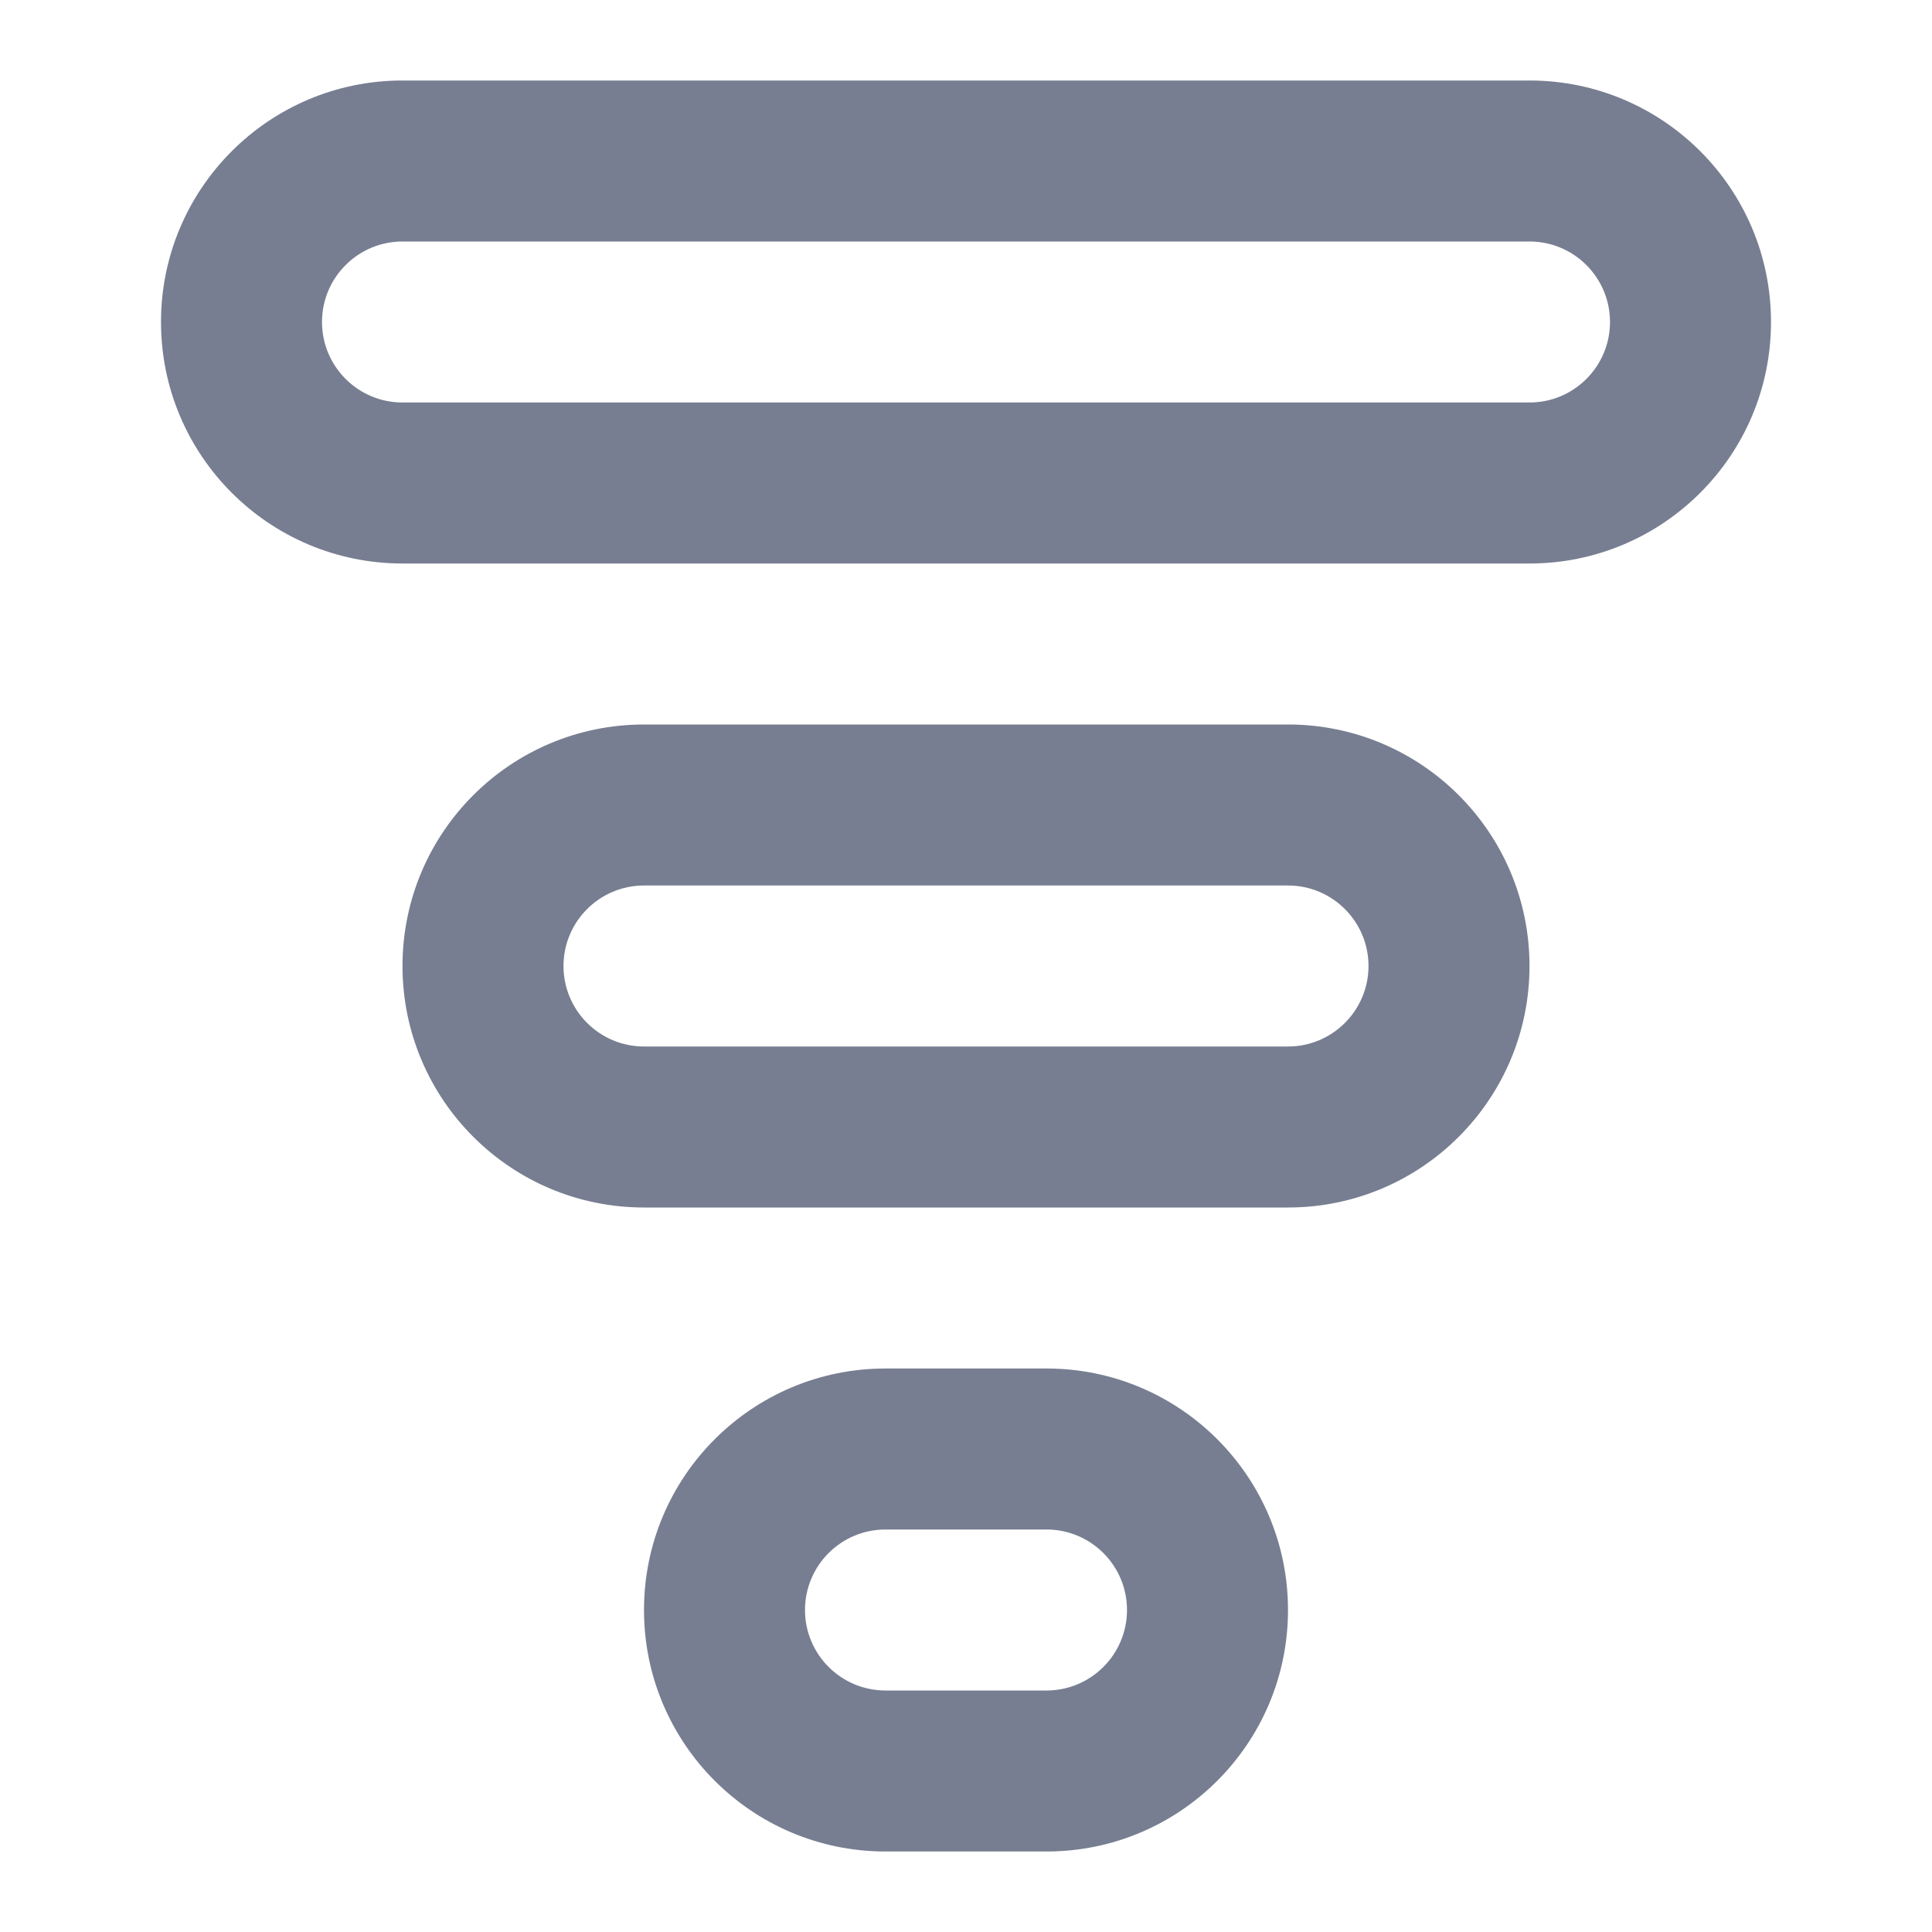 <svg width="24" height="24" viewBox="0 0 24 24" fill="none" xmlns="http://www.w3.org/2000/svg">
<path fill-rule="evenodd" clip-rule="evenodd" d="M13 19H11C10.448 19 10 19.448 10 20C10 20.552 10.448 21 11 21H13C13.552 21 14 20.552 14 20C14 19.448 13.552 19 13 19ZM11 17C9.343 17 8 18.343 8 20C8 21.657 9.343 23 11 23H13C14.657 23 16 21.657 16 20C16 18.343 14.657 17 13 17H11Z" fill="#777E91"/>
<path fill-rule="evenodd" clip-rule="evenodd" d="M16 11H8C7.448 11 7 11.448 7 12C7 12.552 7.448 13 8 13H16C16.552 13 17 12.552 17 12C17 11.448 16.552 11 16 11ZM8 9C6.343 9 5 10.343 5 12C5 13.657 6.343 15 8 15H16C17.657 15 19 13.657 19 12C19 10.343 17.657 9 16 9H8Z" fill="#777E91"/>
<path fill-rule="evenodd" clip-rule="evenodd" d="M19 3H5C4.448 3 4 3.448 4 4C4 4.552 4.448 5 5 5H19C19.552 5 20 4.552 20 4C20 3.448 19.552 3 19 3ZM5 1C3.343 1 2 2.343 2 4C2 5.657 3.343 7 5 7H19C20.657 7 22 5.657 22 4C22 2.343 20.657 1 19 1H5Z" fill="#777E91"/>
</svg>
